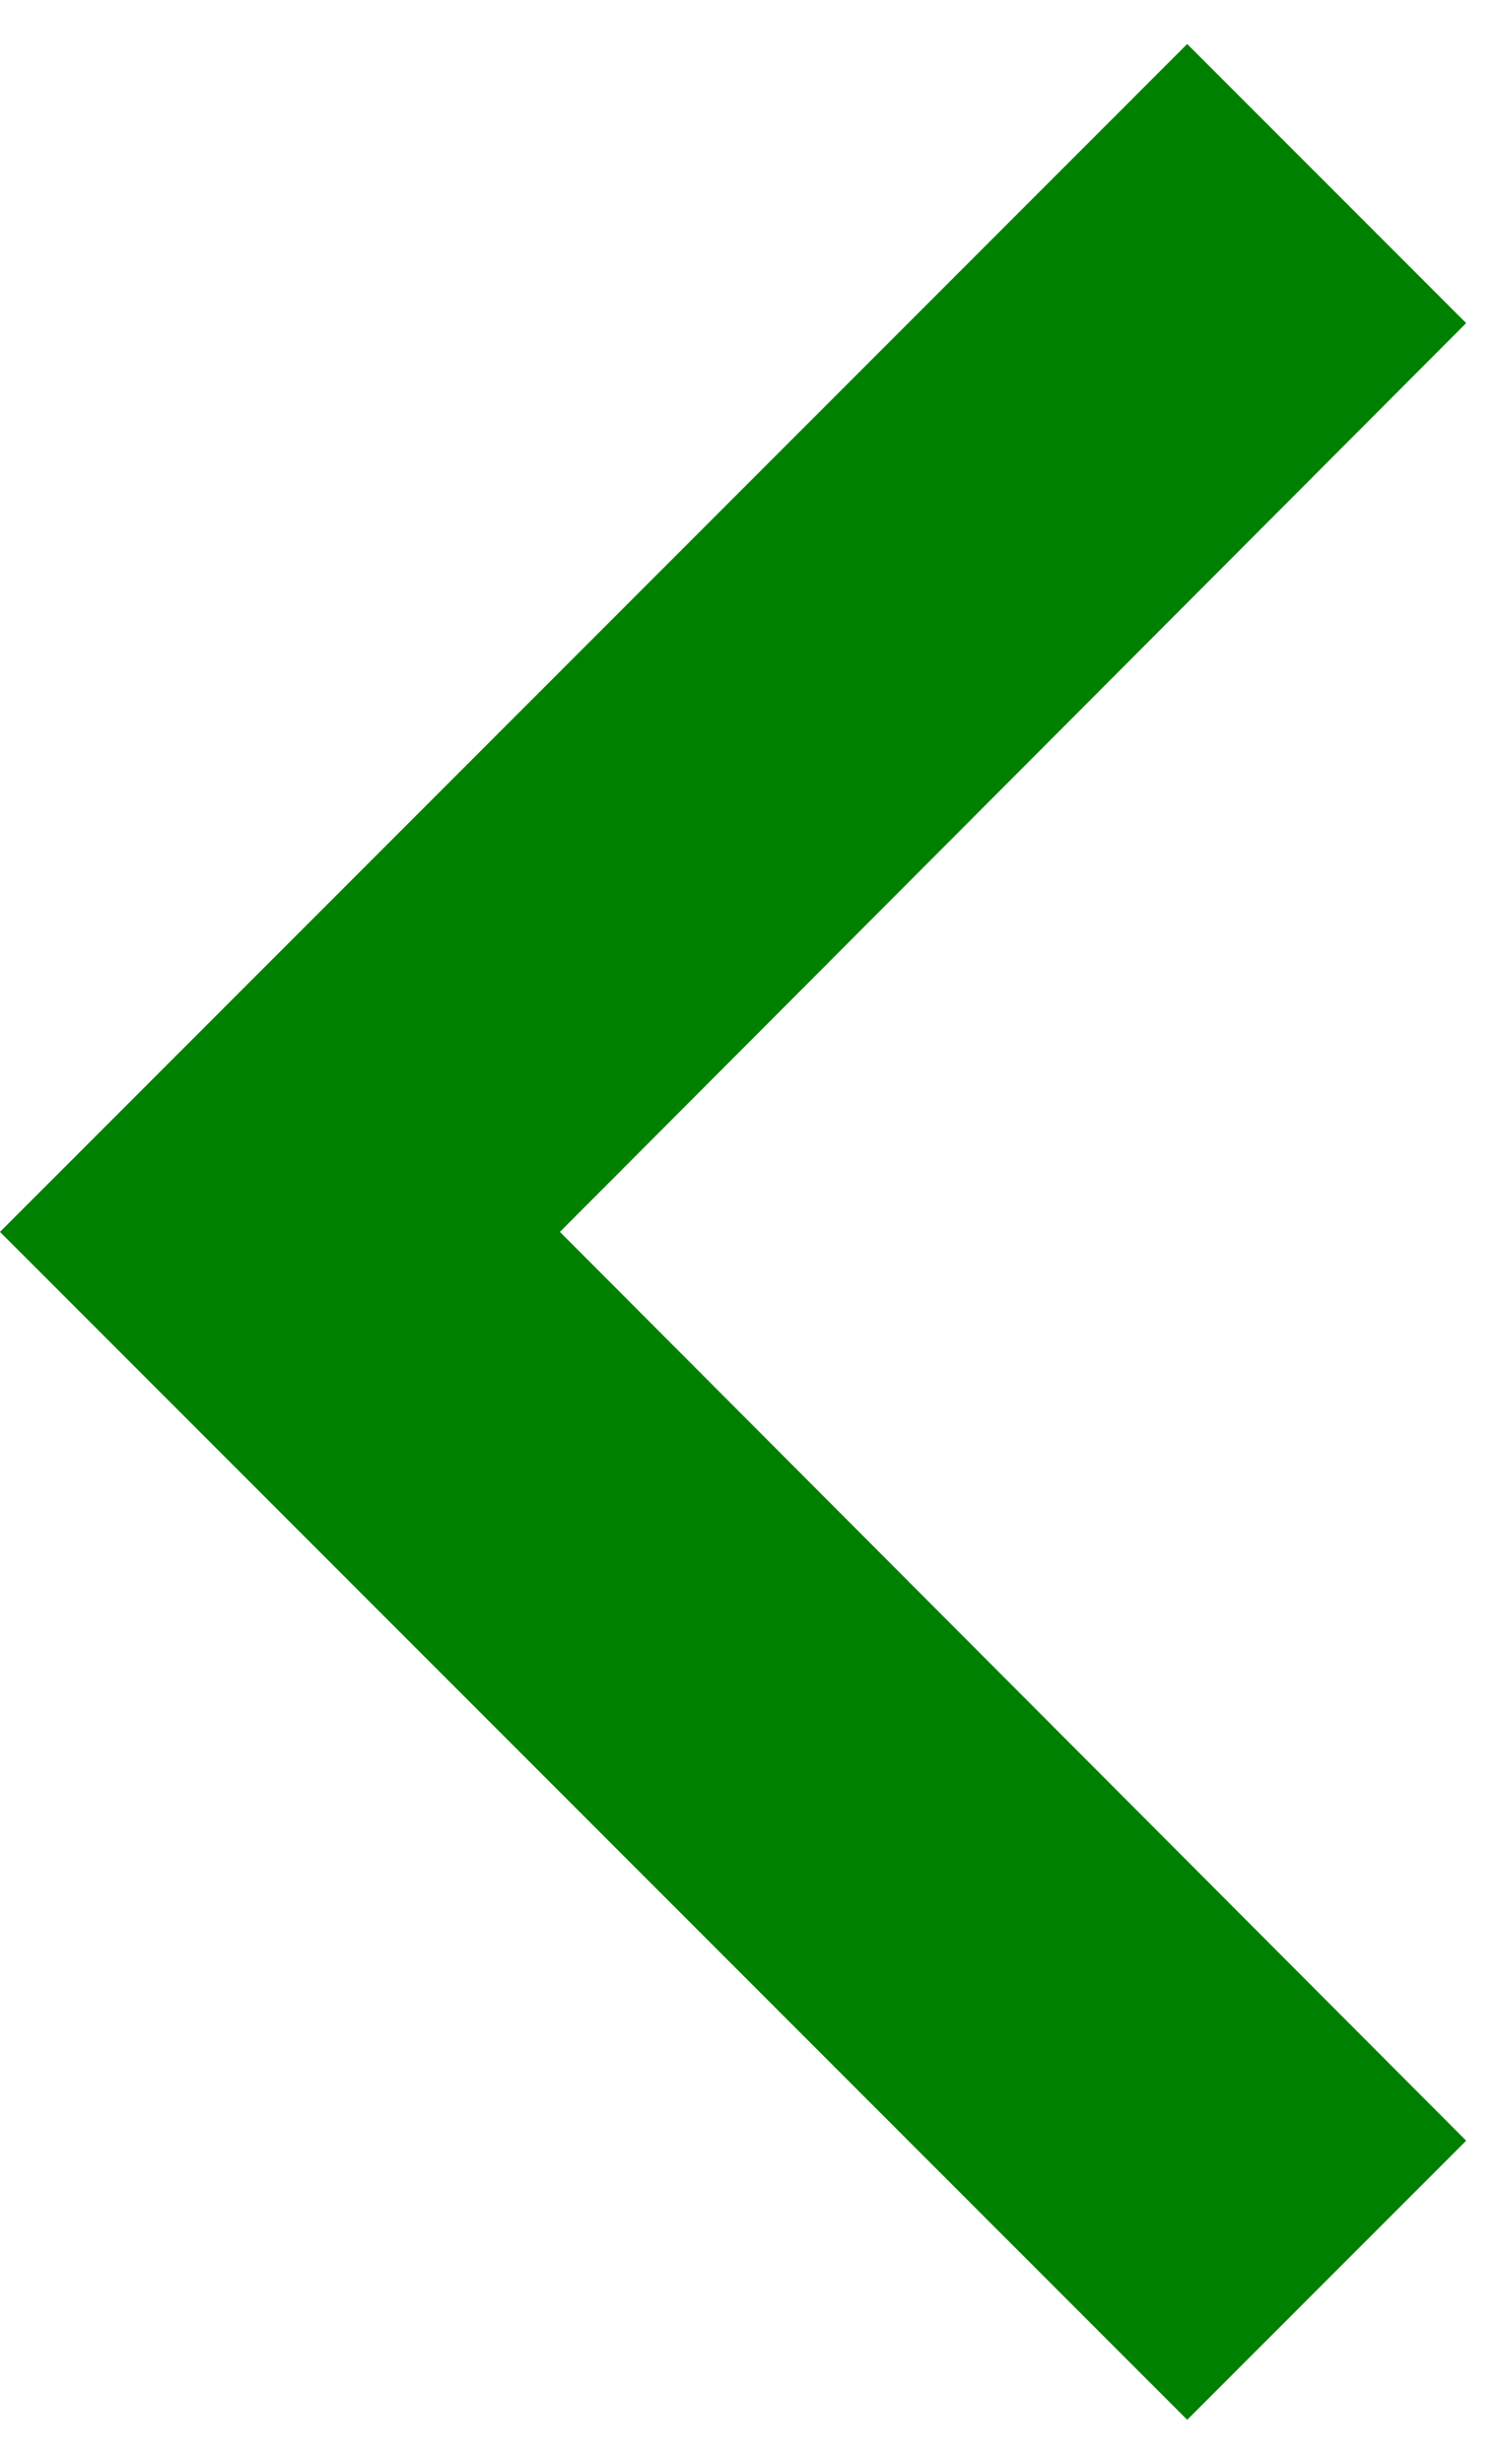 <svg width="17" height="28" viewBox="0 0 17 28" fill="none" xmlns="http://www.w3.org/2000/svg">
<path d="M16.672 3.672L13.5 0.5L0 14L13.5 27.5L16.672 24.328L6.367 14L16.672 3.672Z" fill="green"/>
</svg>
